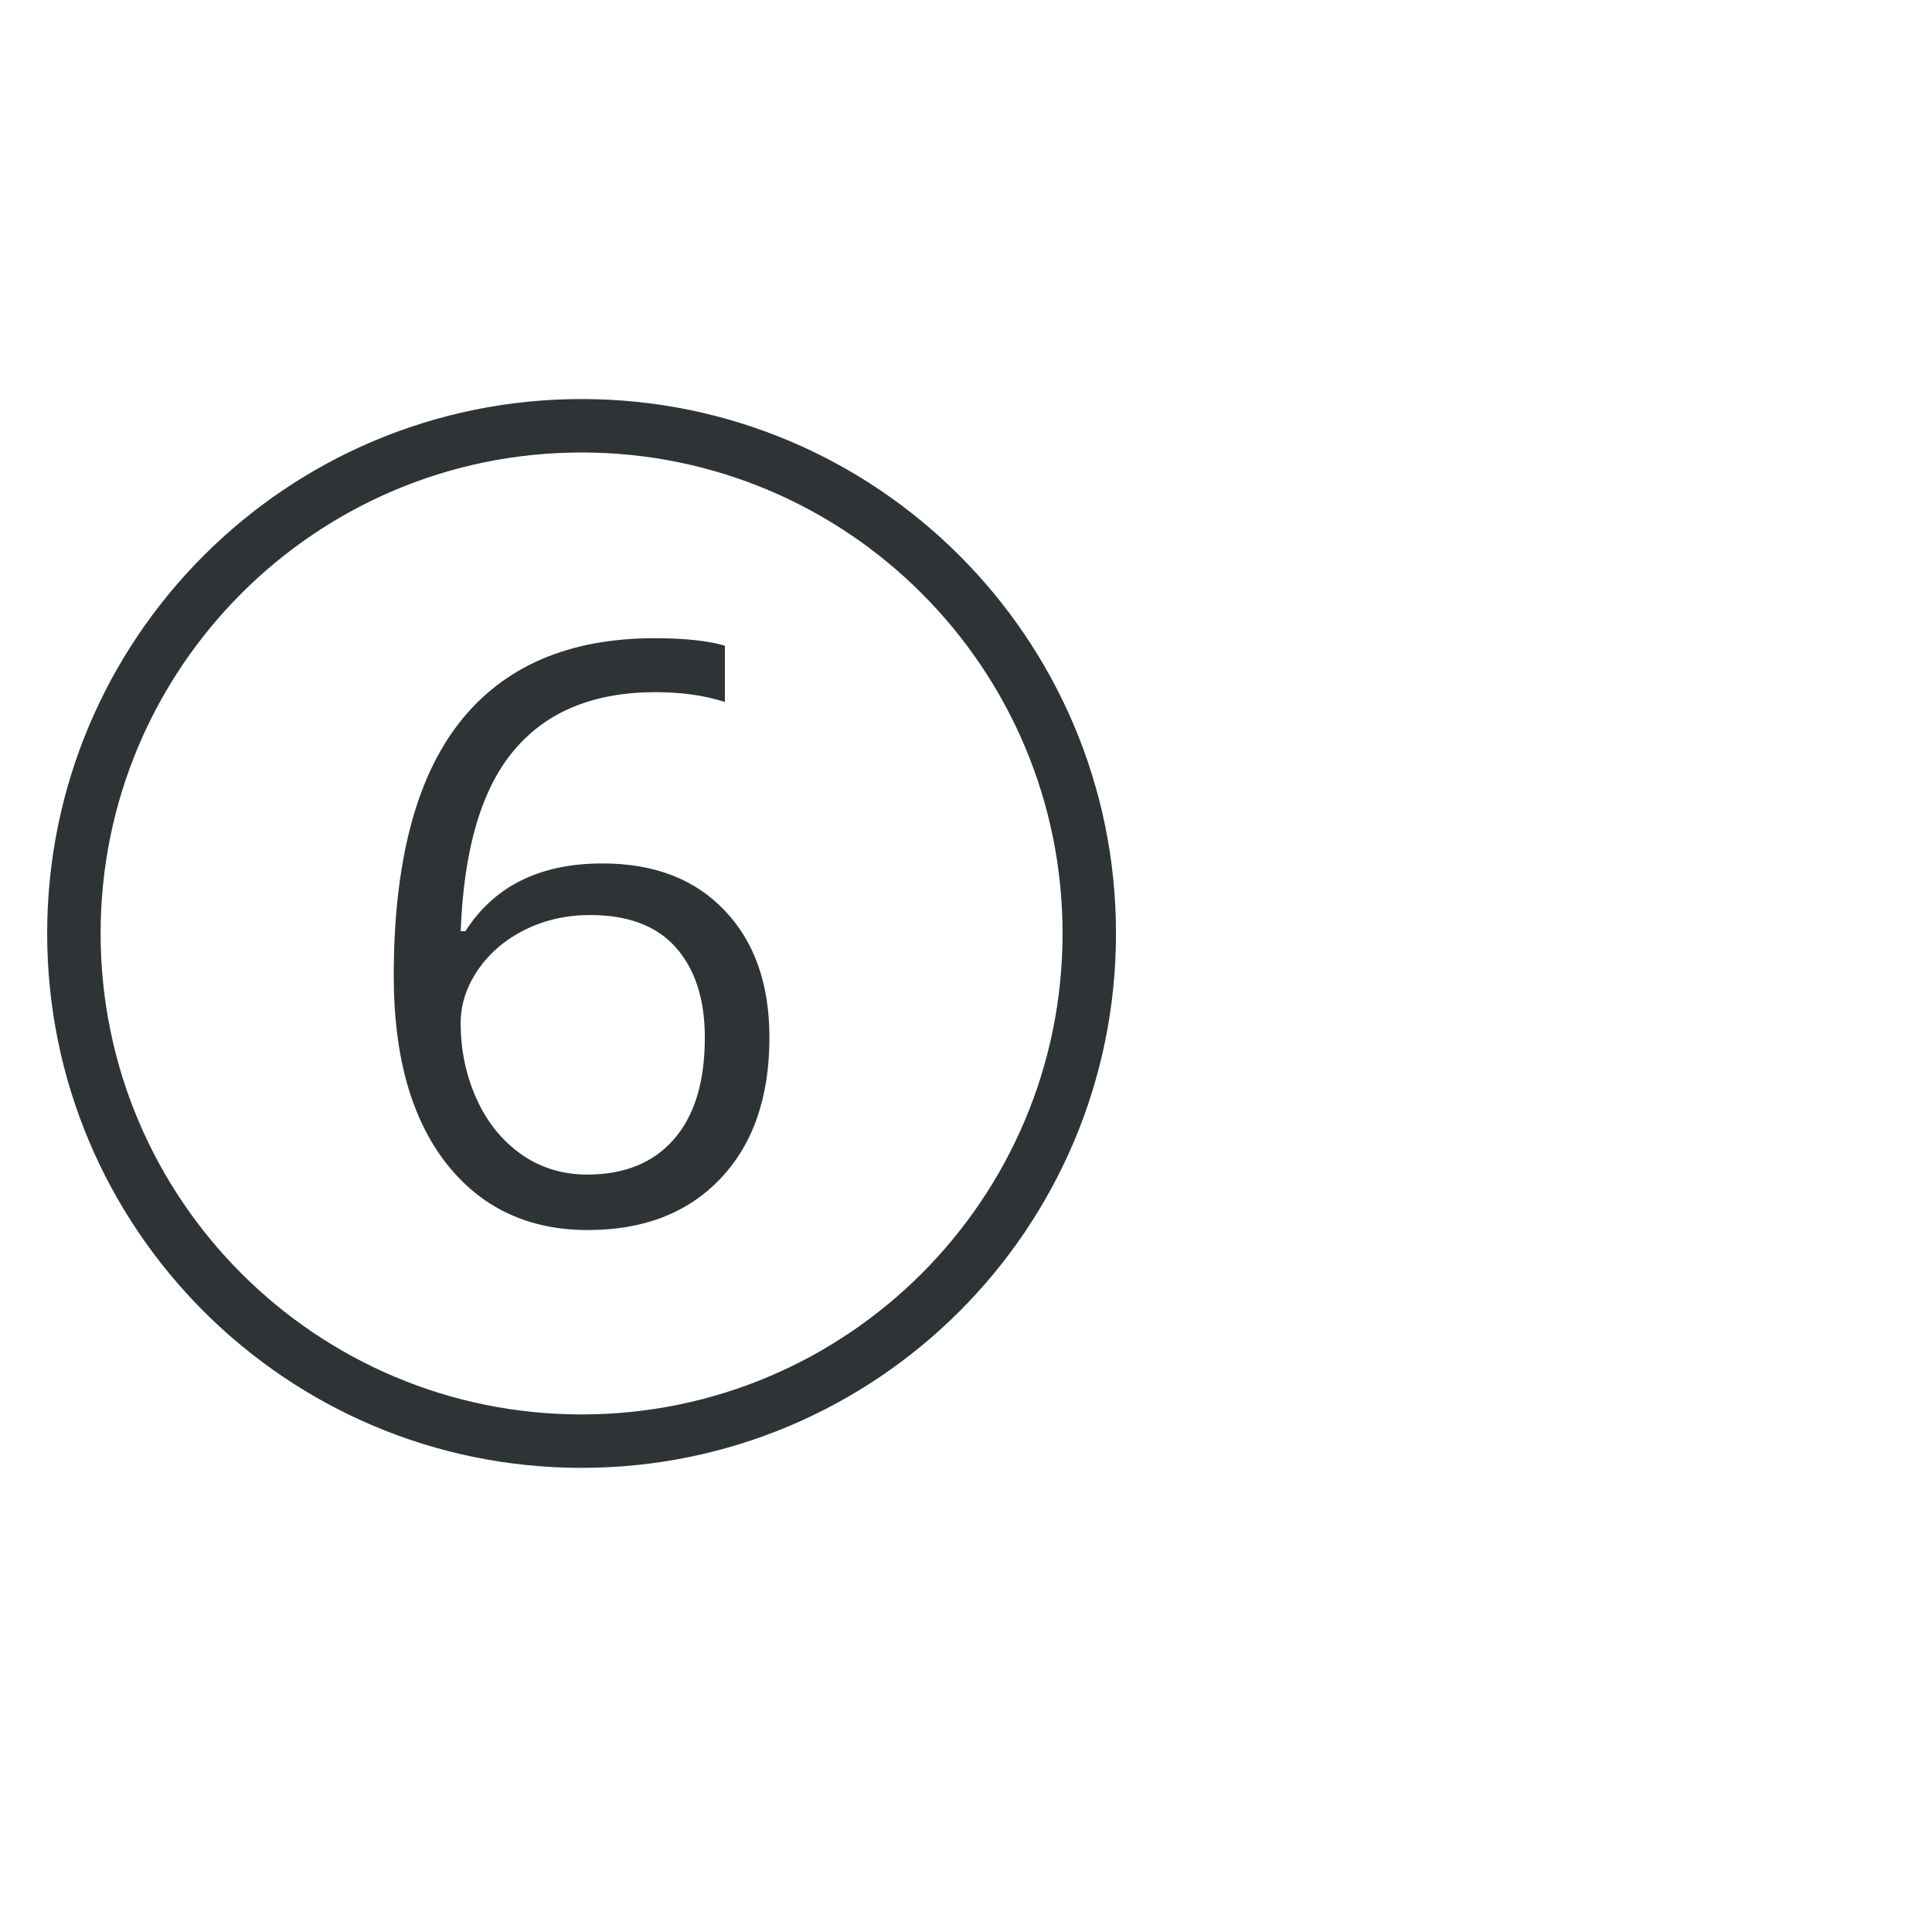 <?xml version="1.0" encoding="UTF-8" standalone="no"?>
<!-- Created with Inkscape (http://www.inkscape.org/) -->

<svg
   xmlns:dc="http://purl.org/dc/elements/1.1/"
   xmlns:cc="http://creativecommons.org/ns#"
   xmlns:rdf="http://www.w3.org/1999/02/22-rdf-syntax-ns#"
   xmlns:svg="http://www.w3.org/2000/svg"
   xmlns="http://www.w3.org/2000/svg"
   version="1.1"
   width="2048"
   height="2048"
   id="svg3005">
  <defs
     id="defs5498" />
  <g
     transform="translate(0,1048)"
     id="layer1">
    <path
       d="M 616.5,-625 C 303.631,-625 50,-371.369 50,-58.5 50,254.369 303.631,508 616.5,508 929.369,508 1183,254.369 1183,-58.5 1183,-371.369 929.369,-625 616.5,-625 z m 0,56.65 c 281.582,0 509.85,228.268 509.85,509.85 C 1126.35,223.082 898.082,451.35 616.5,451.35 334.918,451.35 106.65,223.082 106.65,-58.5 c 0,-281.582 228.268,-509.85 509.85,-509.85 z m 77.628,196.859 c -91.28,6.4e-4 -160.286,29.804 -207.038,89.357 -46.474,59.276 -69.706,148.88 -69.706,268.822 0,84.599 18.489,150.688 55.499,198.275 37.013,47.309 87.127,70.945 150.3,70.945 58.997,0 105.745,-18.083 140.253,-54.26 34.786,-36.456 52.18,-86.407 52.18,-149.857 0,-56.77 -15.896,-101.693 -47.621,-134.809 -31.445,-33.116 -74.543,-49.701 -129.366,-49.702 -66.231,4.2e-4 -114.689,23.966 -145.298,71.83 l -5.001,0 c 3.338,-87.382 22.275,-151.404 56.783,-192.035 34.508,-40.908 84.457,-61.341 149.857,-61.341 27.549,6.4e-4 52.038,3.444 73.468,10.401 l 0,-59.66 c -18.09,-5.287 -42.864,-7.966 -74.309,-7.966 z m -68.467,293.474 c 40.351,4.39e-4 70.677,11.556 90.994,34.654 20.315,23.098 30.494,54.803 30.494,95.154 -0.003,47.031 -10.988,83.076 -32.972,108.122 -21.706,24.768 -52.317,37.177 -91.835,37.177 -26.16,0 -49.556,-7.259 -70.149,-21.731 -20.317,-14.471 -36.046,-34.095 -47.179,-58.863 -11.131,-24.767 -16.685,-51.487 -16.685,-80.151 0,-19.48 6.121,-38.251 18.367,-56.34 12.522,-18.089 29.227,-32.279 50.1,-42.576 20.872,-10.296 43.819,-15.446 68.865,-15.446 z"
       id="path3132"
       style="font-size:40px;font-style:normal;font-variant:normal;font-weight:normal;font-stretch:normal;line-height:125%;letter-spacing:0px;word-spacing:0px;fill:#2e3436;fill-opacity:1;stroke:none;font-family:Open Sans;-inkscape-font-specification:Open Sans" />
  </g>
</svg>
